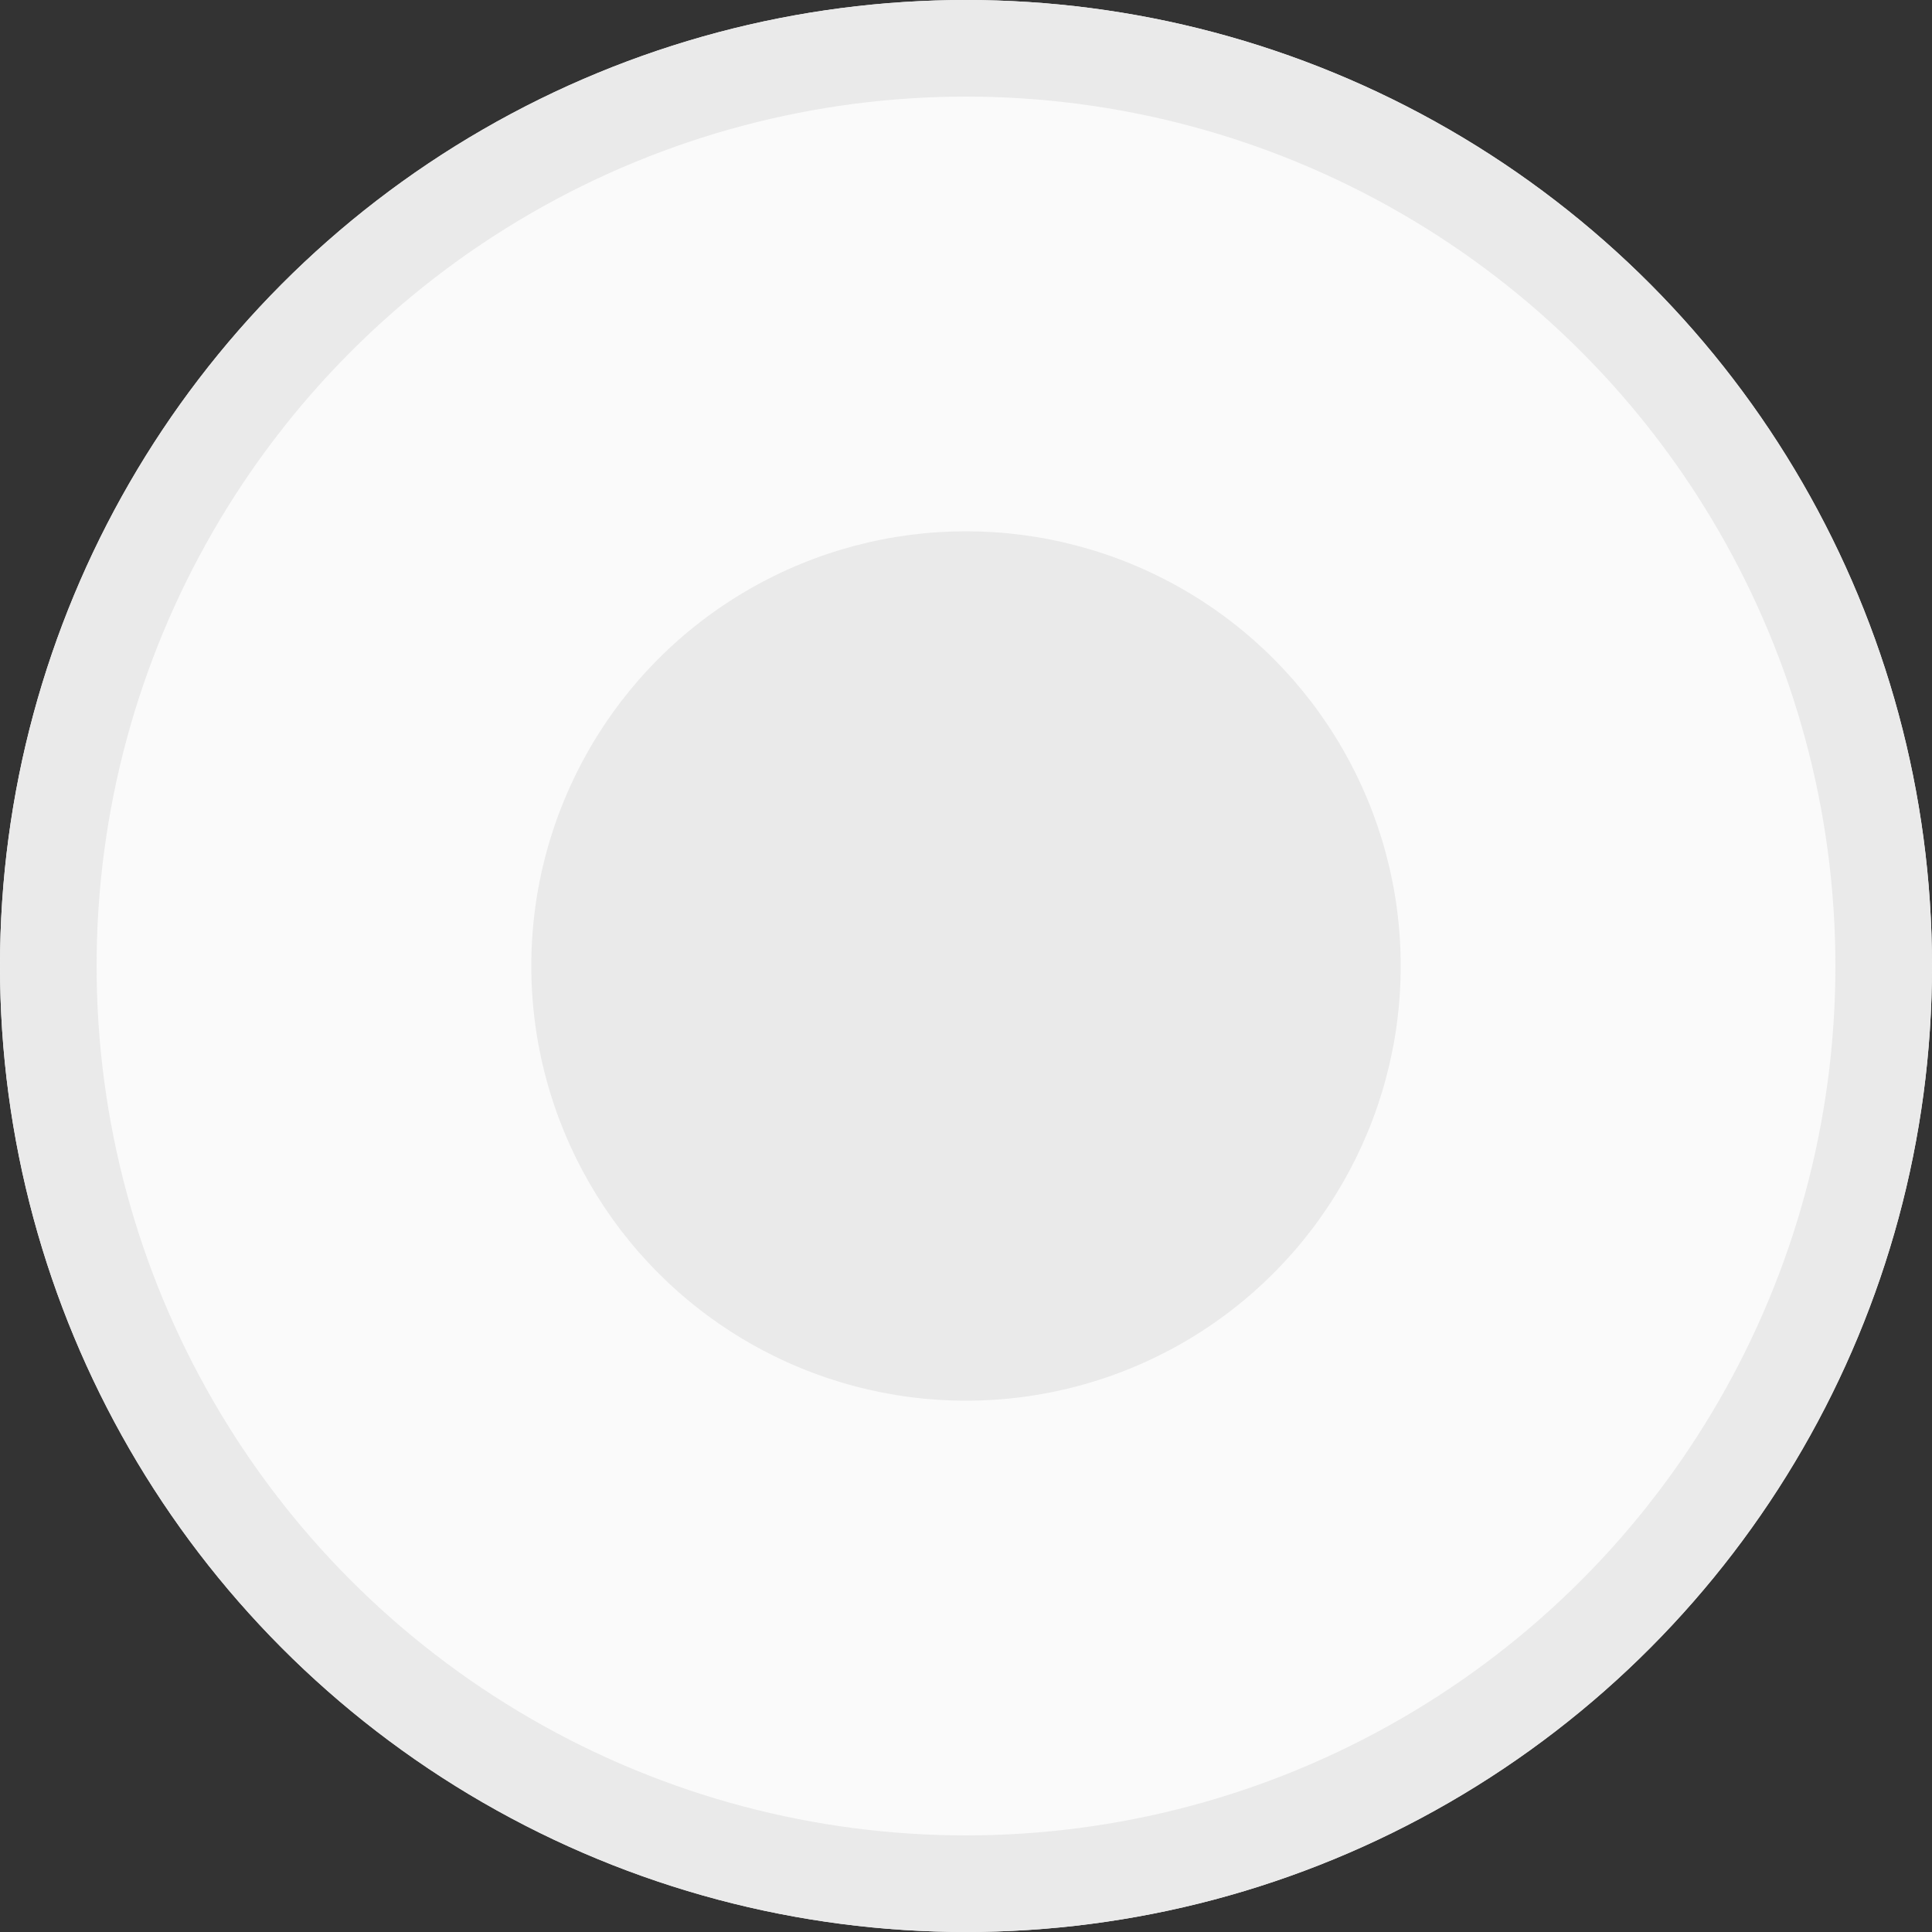 <svg xmlns="http://www.w3.org/2000/svg" width="20" height="20" viewBox="0 0 20 20">
    <rect x="0" y="0" width="20" height="20" fill="#333333" stroke="none"/>
    <g data-name="Ellipse 10 copy 15" style="fill:#fafafa;stroke:#eaeaea">
        <circle cx="10" cy="10" r="10" style="stroke:none"/>
        <circle cx="10" cy="10" r="9.5" style="fill:none"/>
    </g>
    <circle data-name="Ellipse 10 copy 15" cx="4.5" cy="4.5" r="4.5" transform="translate(5.5 5.5)" style="fill:#eaeaea"/>
</svg>
